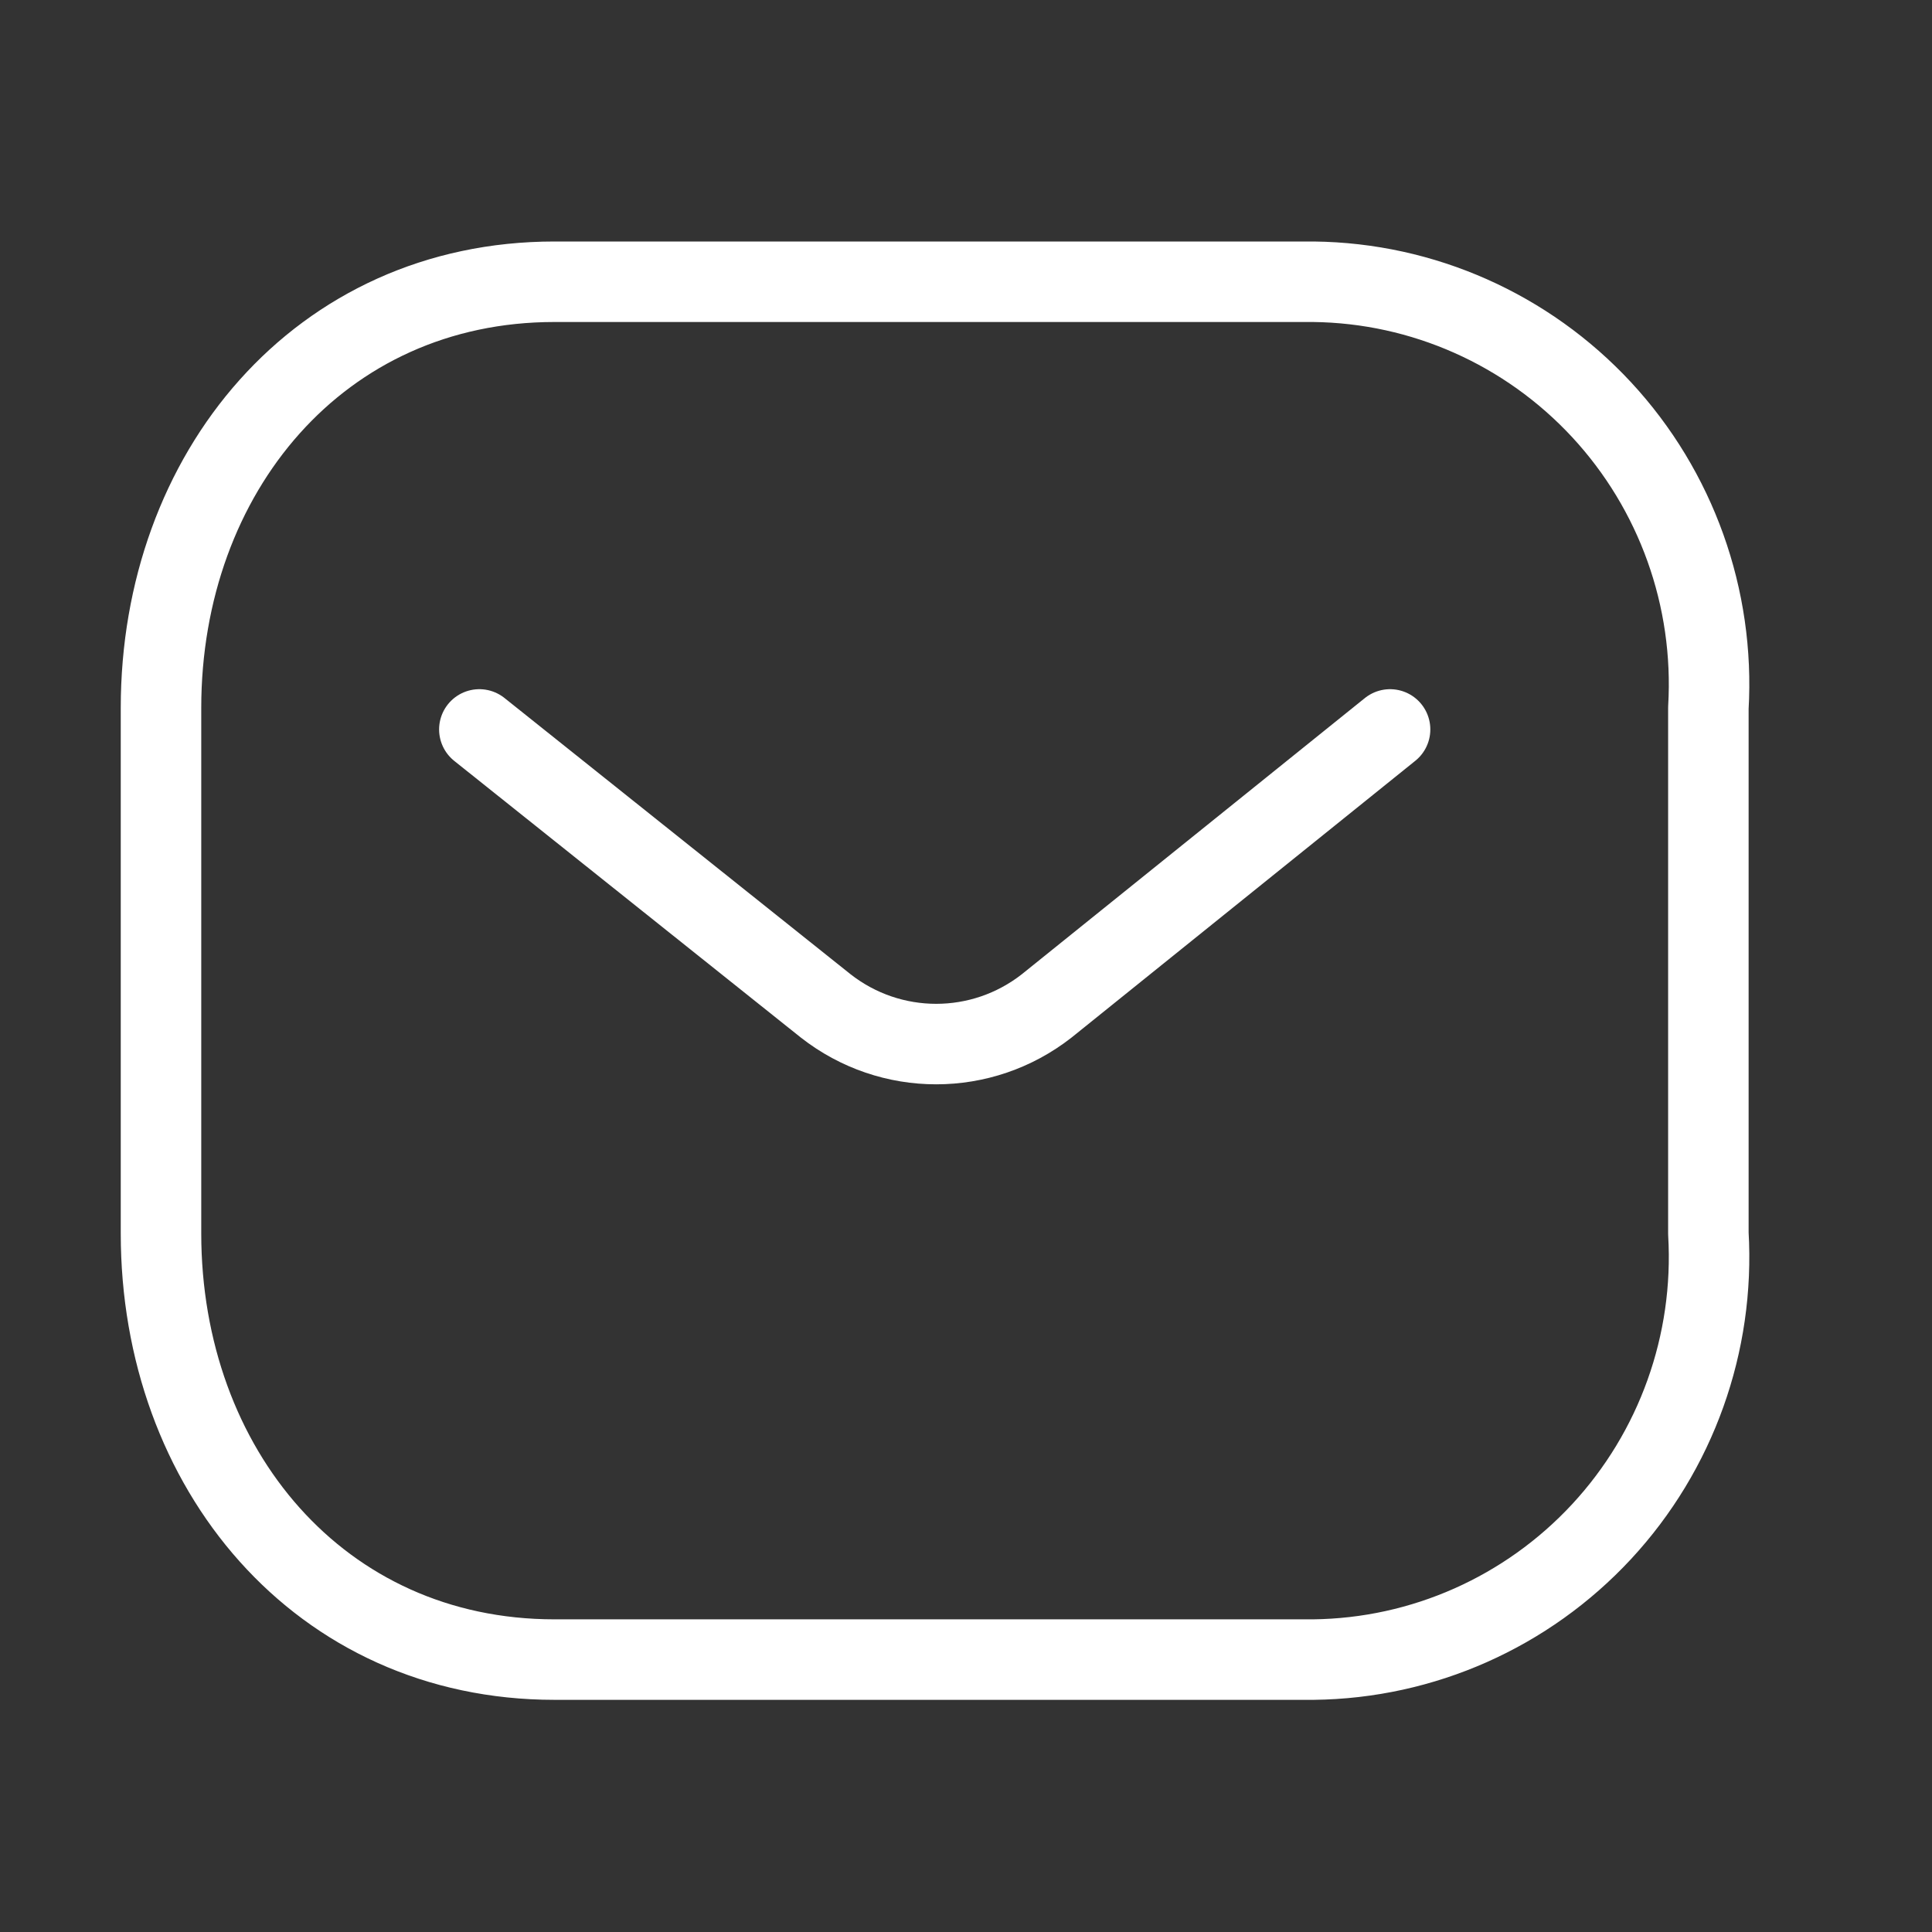 <svg width="36" height="36" viewBox="0 0 36 36" fill="none" xmlns="http://www.w3.org/2000/svg">
<rect x="0" y="0" width="36" height="36" fill="#333333" stroke="none"/>
<path d="M25.902 13.592L19.504 18.743C18.293 19.692 16.596 19.692 15.385 18.743L8.932 13.592" stroke="white" stroke-width="1.5" stroke-linecap="round" stroke-linejoin="round"/>
<path fill-rule="evenodd" clip-rule="evenodd" d="M10.332 5.25H24.474C26.513 5.273 28.453 6.135 29.844 7.635C31.235 9.136 31.953 11.143 31.833 13.191V22.983C31.953 25.031 31.235 27.038 29.844 28.539C28.453 30.039 26.513 30.901 24.474 30.924H10.332C5.952 30.924 3 27.361 3 22.983V13.191C3 8.813 5.952 5.25 10.332 5.25Z" stroke="white" stroke-width="1.5" stroke-linecap="round" stroke-linejoin="round"/>
</svg>
